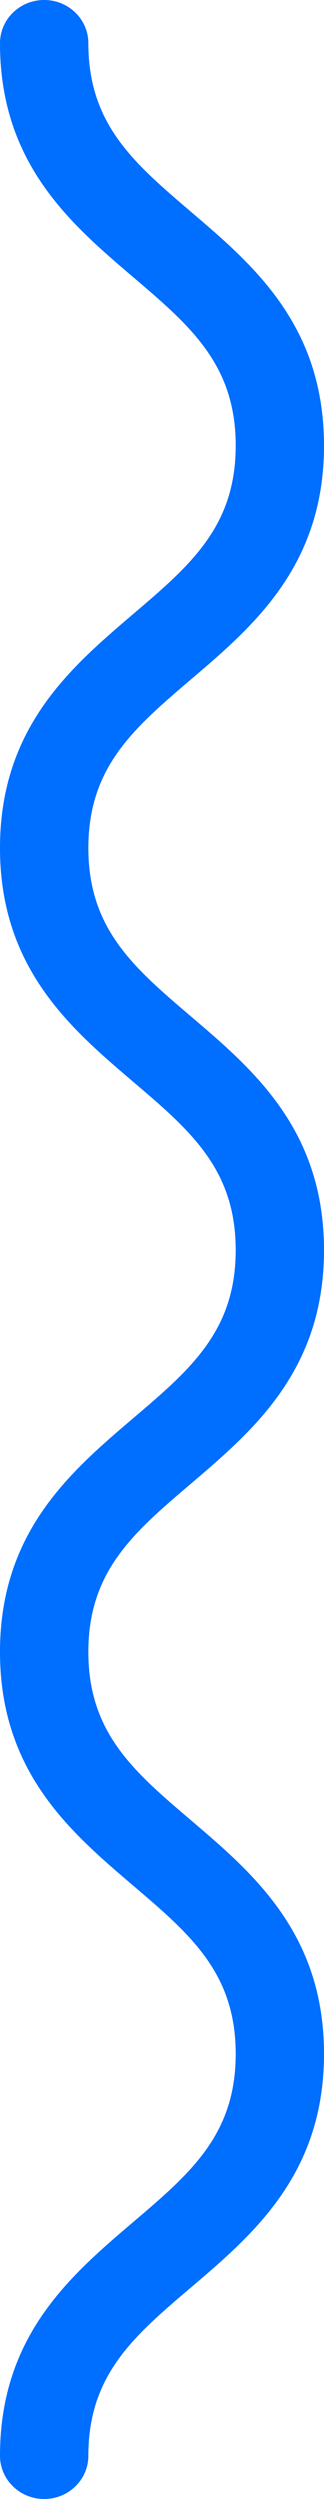 <svg width="10" height="77" viewBox="0 0 10 77" fill="none" xmlns="http://www.w3.org/2000/svg">
<path fill-rule="evenodd" clip-rule="evenodd" d="M0 75.668C0 71.967 2.181 70.111 4.103 68.473C5.875 66.966 7.275 65.777 7.275 63.286C7.275 60.794 5.875 59.603 4.103 58.094C2.181 56.456 0 54.601 0 50.899C0 47.199 2.181 45.344 4.103 43.705C5.875 42.2 7.275 41.009 7.275 38.52C7.275 36.027 5.875 34.835 4.103 33.326C2.181 31.689 0 29.831 0 26.129C0 22.424 2.18 20.567 4.102 18.927C5.875 17.417 7.275 16.225 7.275 13.73C7.275 11.234 5.875 10.043 4.103 8.533C2.18 6.894 0 5.035 0 1.332C0 0.595 0.61 0 1.363 0C2.117 0 2.727 0.595 2.727 1.332C2.727 3.826 4.127 5.018 5.898 6.529C7.822 8.168 10 10.025 10 13.73C10 17.434 7.822 19.293 5.897 20.932C4.127 22.442 2.727 23.635 2.727 26.129C2.727 28.622 4.127 29.813 5.897 31.321C7.822 32.959 10 34.816 10 38.52C10 42.22 7.82 44.074 5.897 45.713C4.125 47.22 2.727 48.41 2.727 50.899C2.727 53.39 4.125 54.581 5.897 56.089C7.82 57.727 10 59.584 10 63.286C10 66.986 7.82 68.844 5.897 70.48C4.125 71.987 2.727 73.177 2.727 75.668C2.727 76.403 2.117 77 1.363 77C0.61 77 0 76.403 0 75.668Z" fill="#006EFF"/>
</svg>
